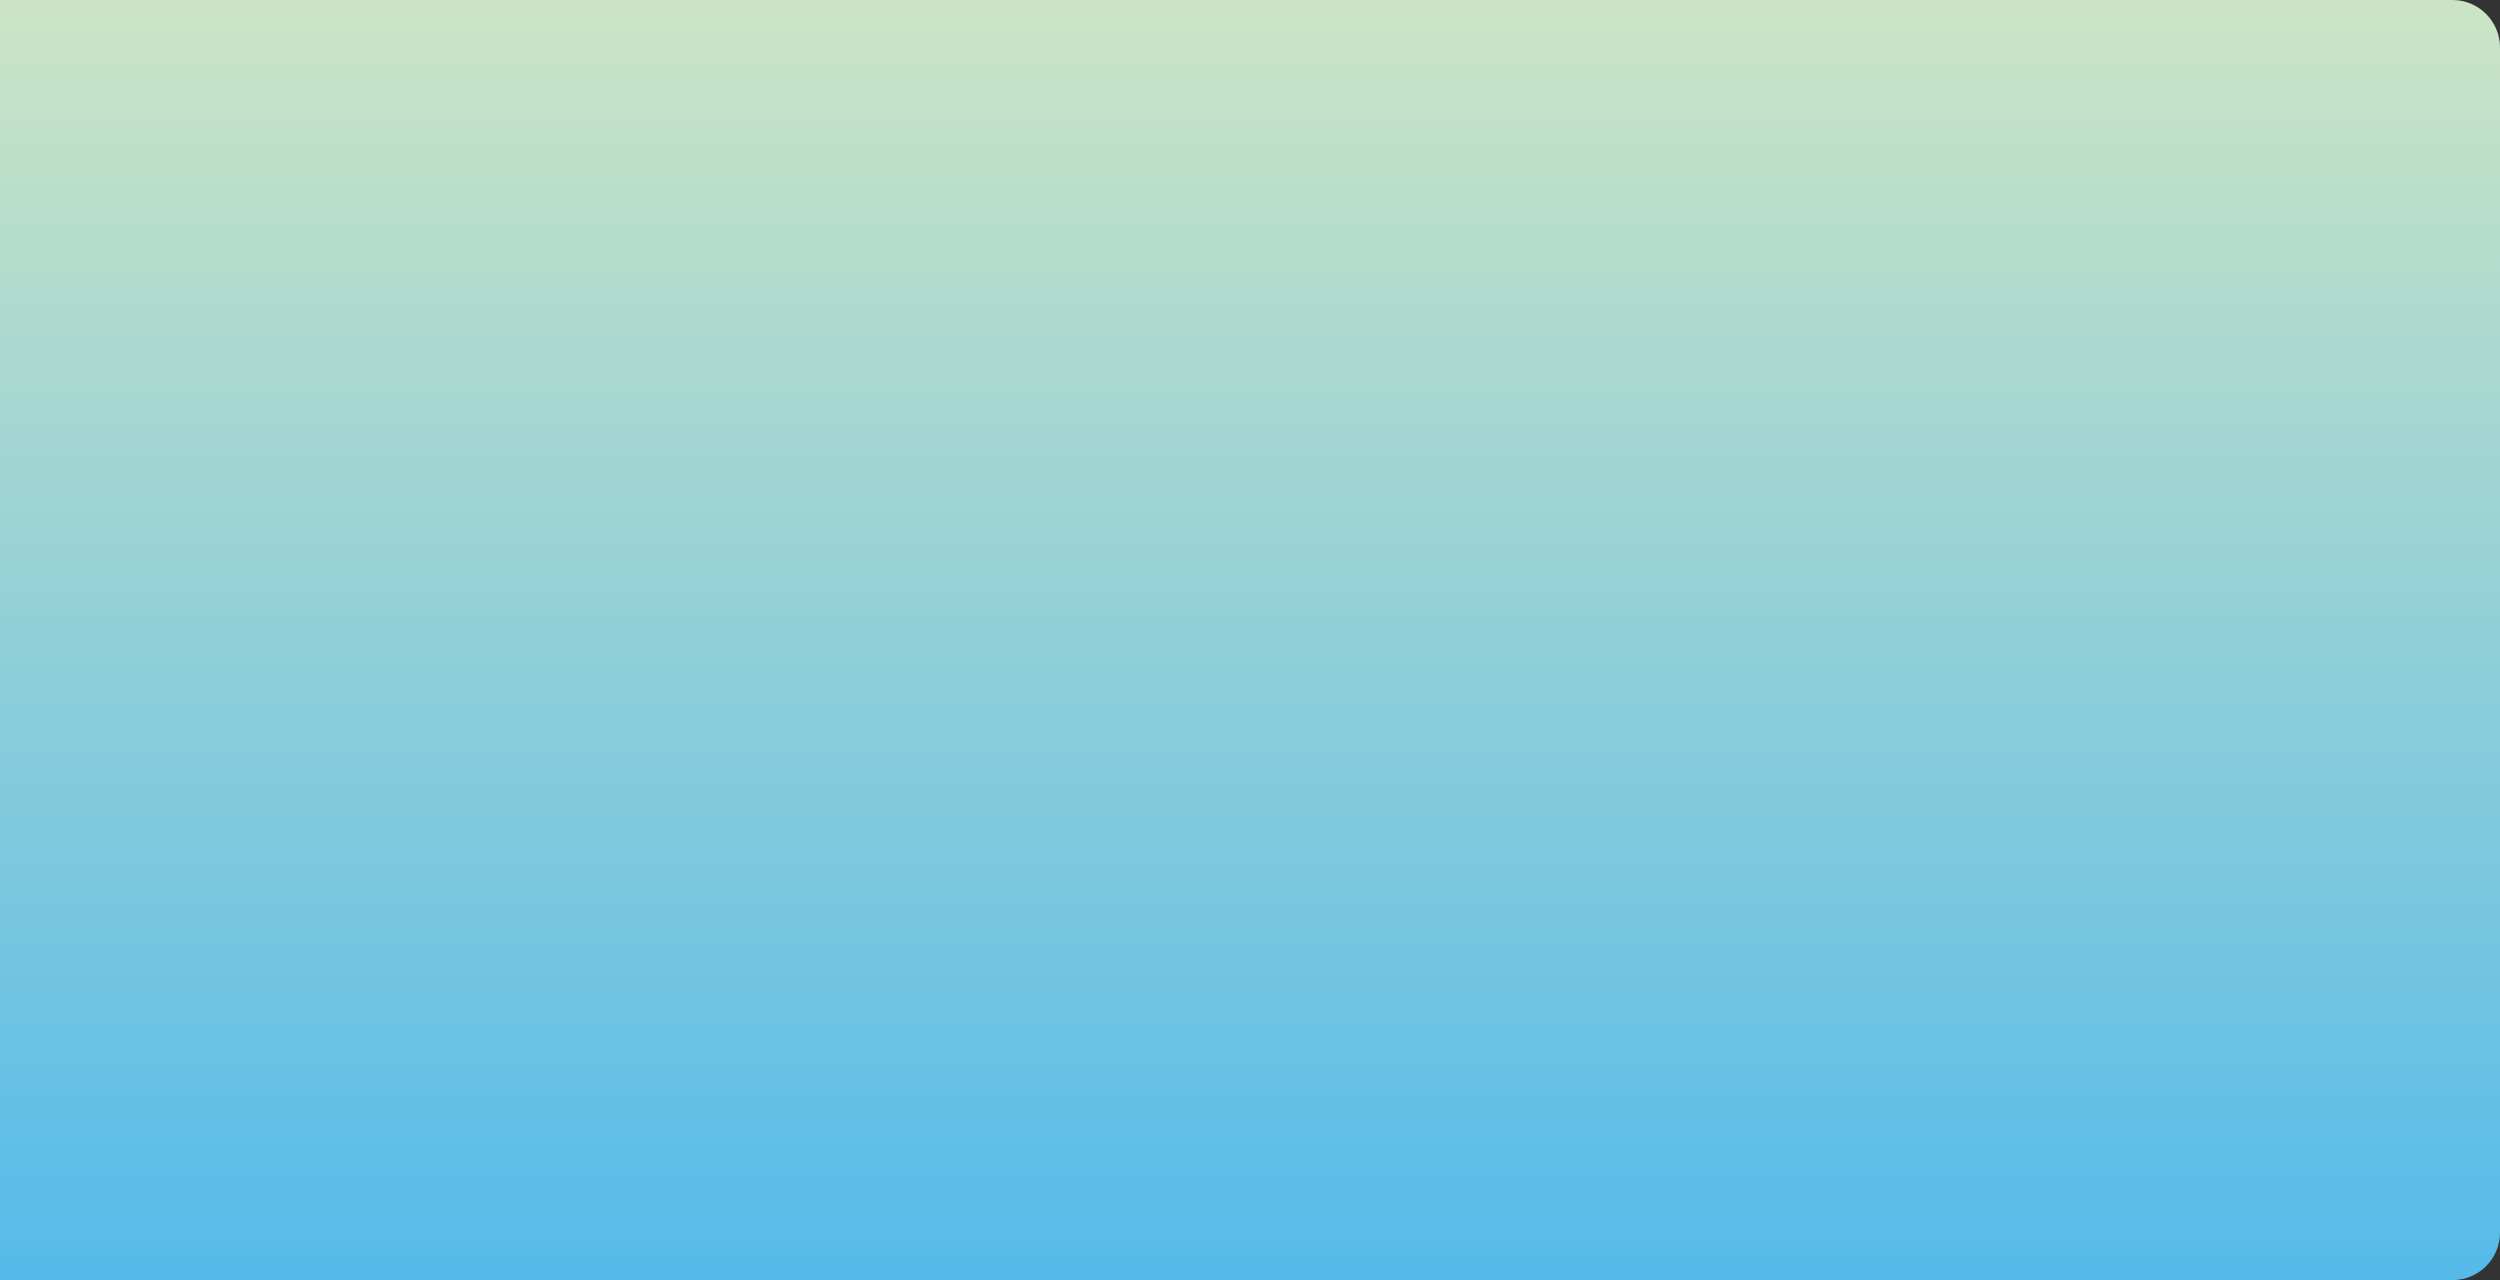 <svg width="789" height="404" viewBox="0 0 789 404" fill="none" xmlns="http://www.w3.org/2000/svg">
<rect x="0" y="0" width="789" height="404" fill="#333333" stroke="none"/>
<path d="M0 0H774C782.284 0 789 6.716 789 15V389C789 397.284 782.284 404 774 404H0V0Z" fill="url(#paint0_linear_15_239)" fill-opacity="0.92"/>
<defs>
<linearGradient id="paint0_linear_15_239" x1="0" y1="404" x2="0" y2="0" gradientUnits="userSpaceOnUse">
<stop stop-color="#58C6FA"/>
<stop offset="1" stop-color="#D9F4D2"/>
</linearGradient>
</defs>
</svg>
